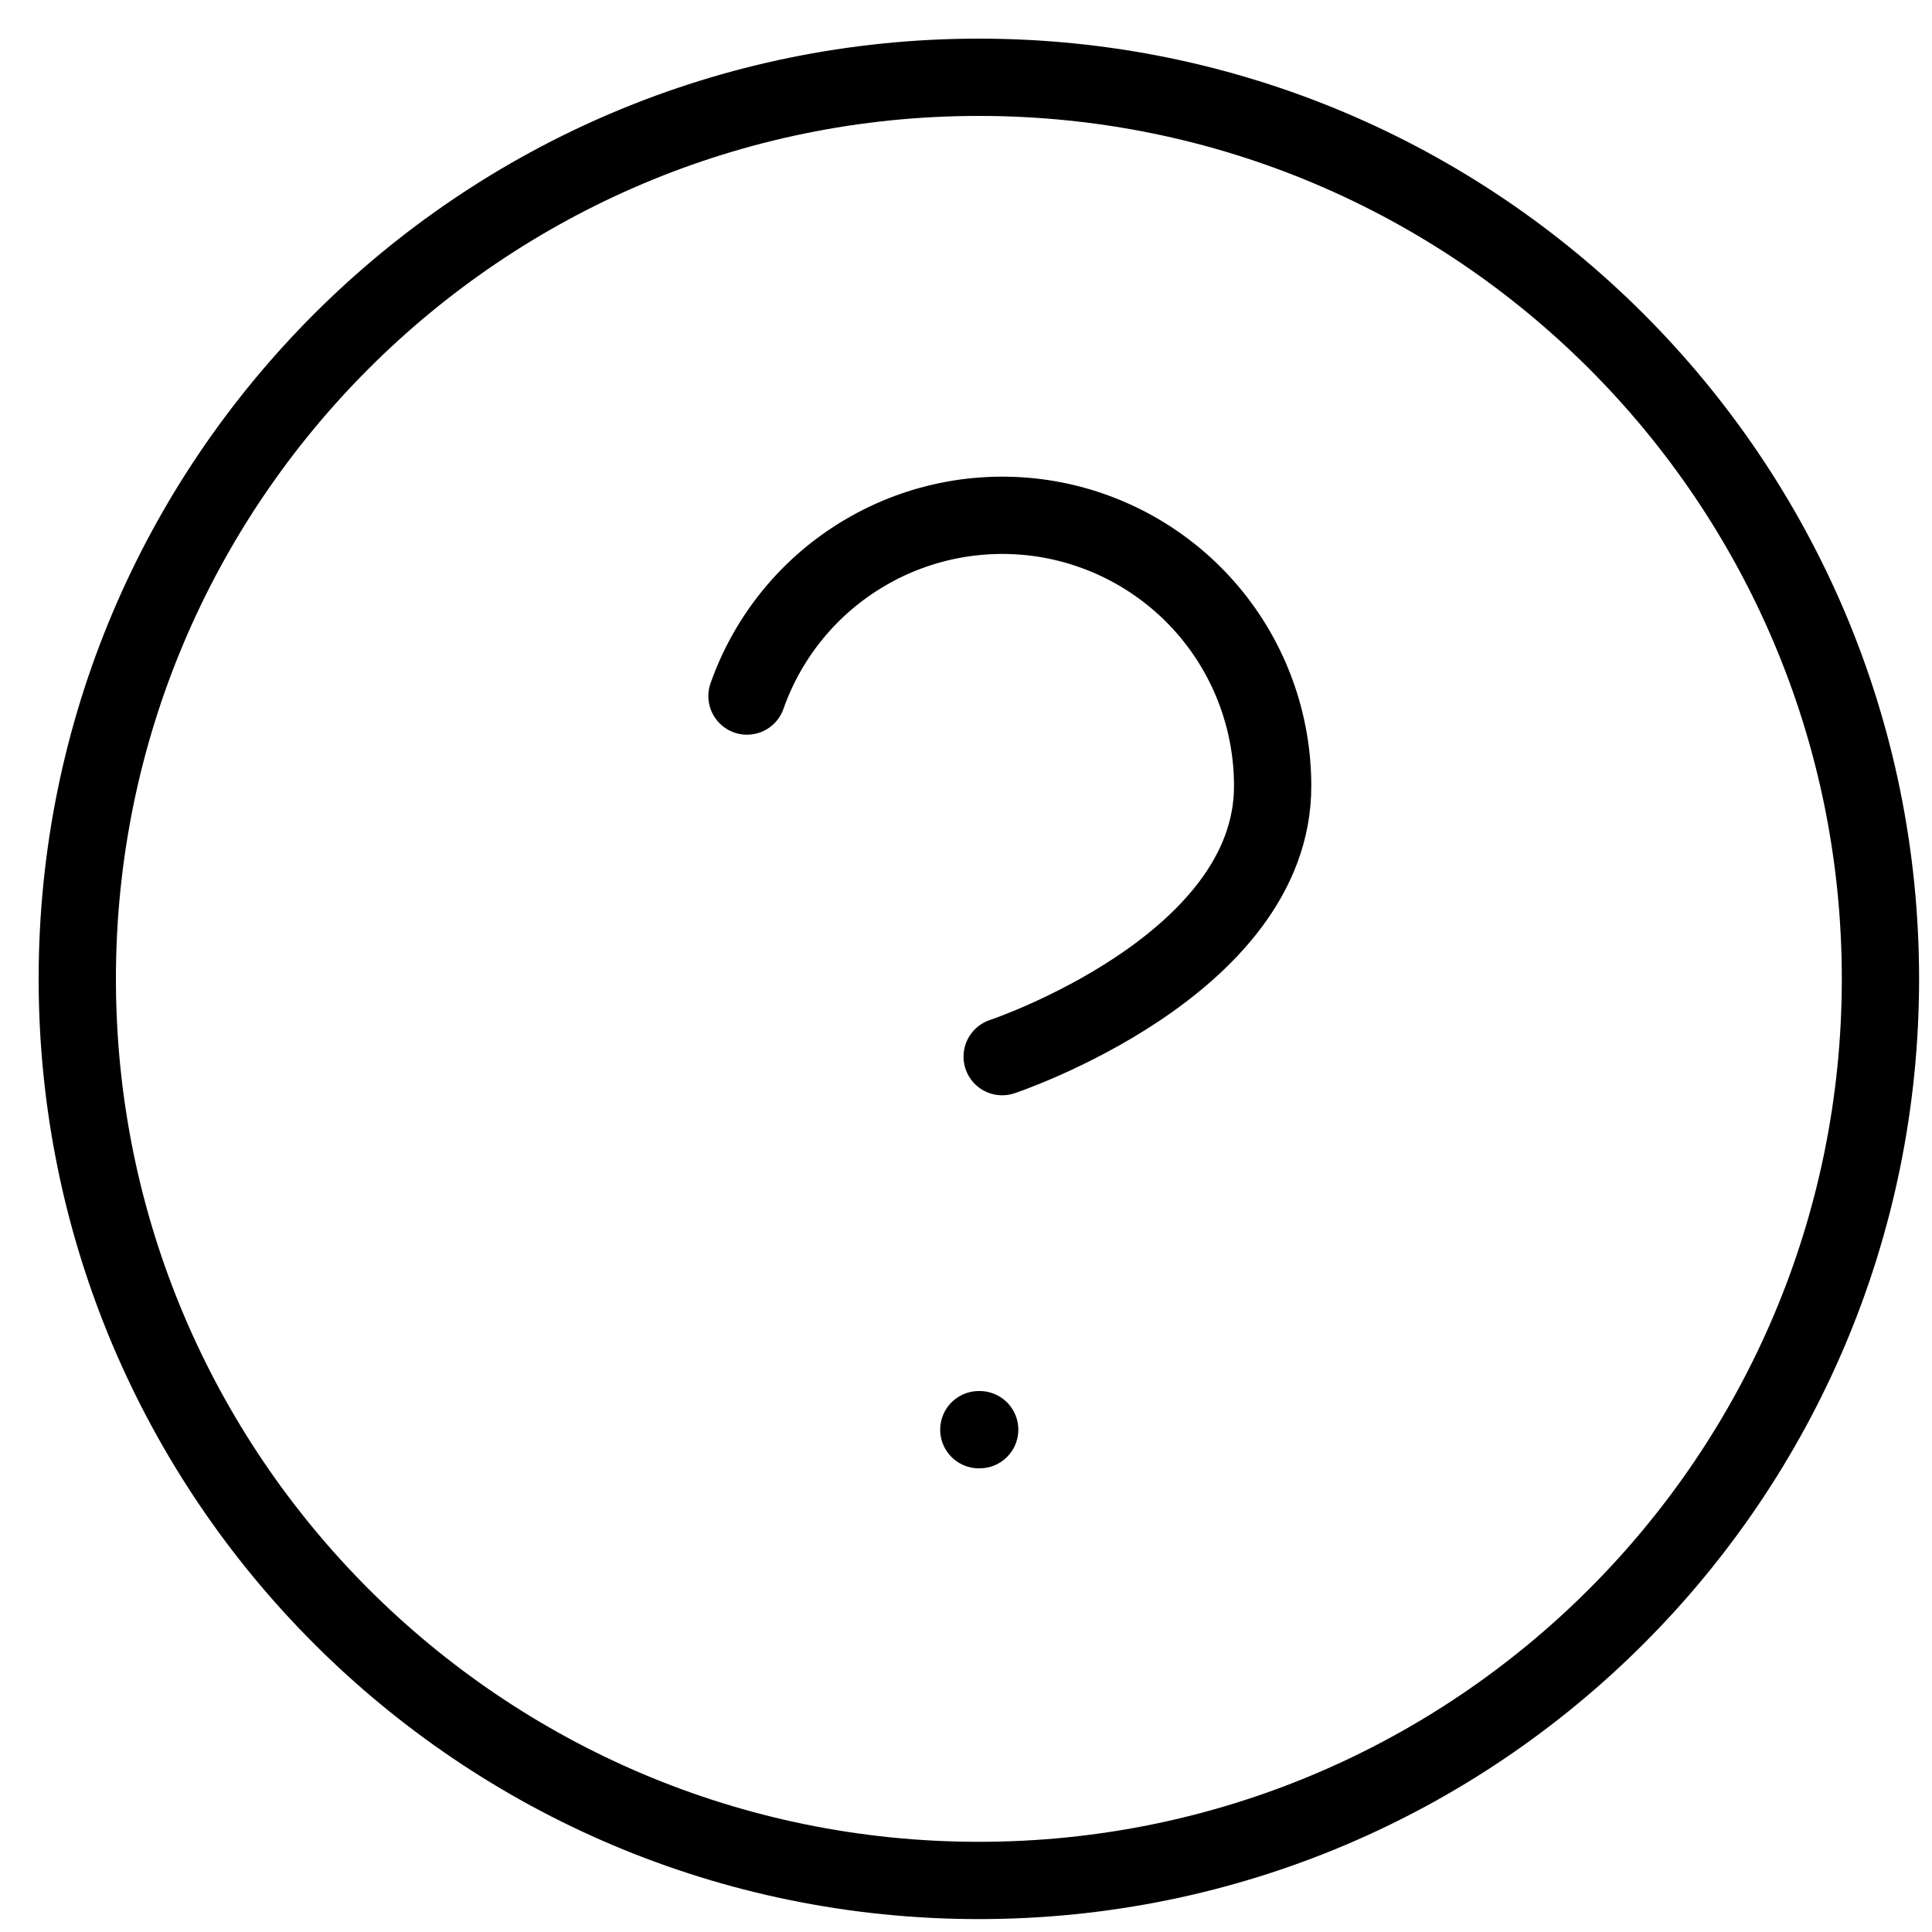 <svg width="25" height="25" viewBox="0 0 25 25" fill="none" xmlns="http://www.w3.org/2000/svg">
<path d="M12.667 24.333C19.11 24.333 24.333 19.11 24.333 12.667C24.333 6.223 19.11 1 12.667 1C6.223 1 1 6.223 1 12.667C1 19.11 6.223 24.333 12.667 24.333Z" stroke="black" stroke-linecap="round" stroke-linejoin="round"/>
<path d="M9.666 9.007C9.941 8.227 10.482 7.569 11.195 7.151C11.907 6.732 12.745 6.579 13.56 6.718C14.374 6.858 15.114 7.282 15.646 7.914C16.178 8.546 16.469 9.347 16.468 10.173C16.468 12.507 12.968 13.673 12.968 13.673" stroke="black" stroke-linecap="round" stroke-linejoin="round"/>
<path d="M12.666 18.5H12.677" stroke="black" stroke-linecap="round" stroke-linejoin="round"/>
</svg>